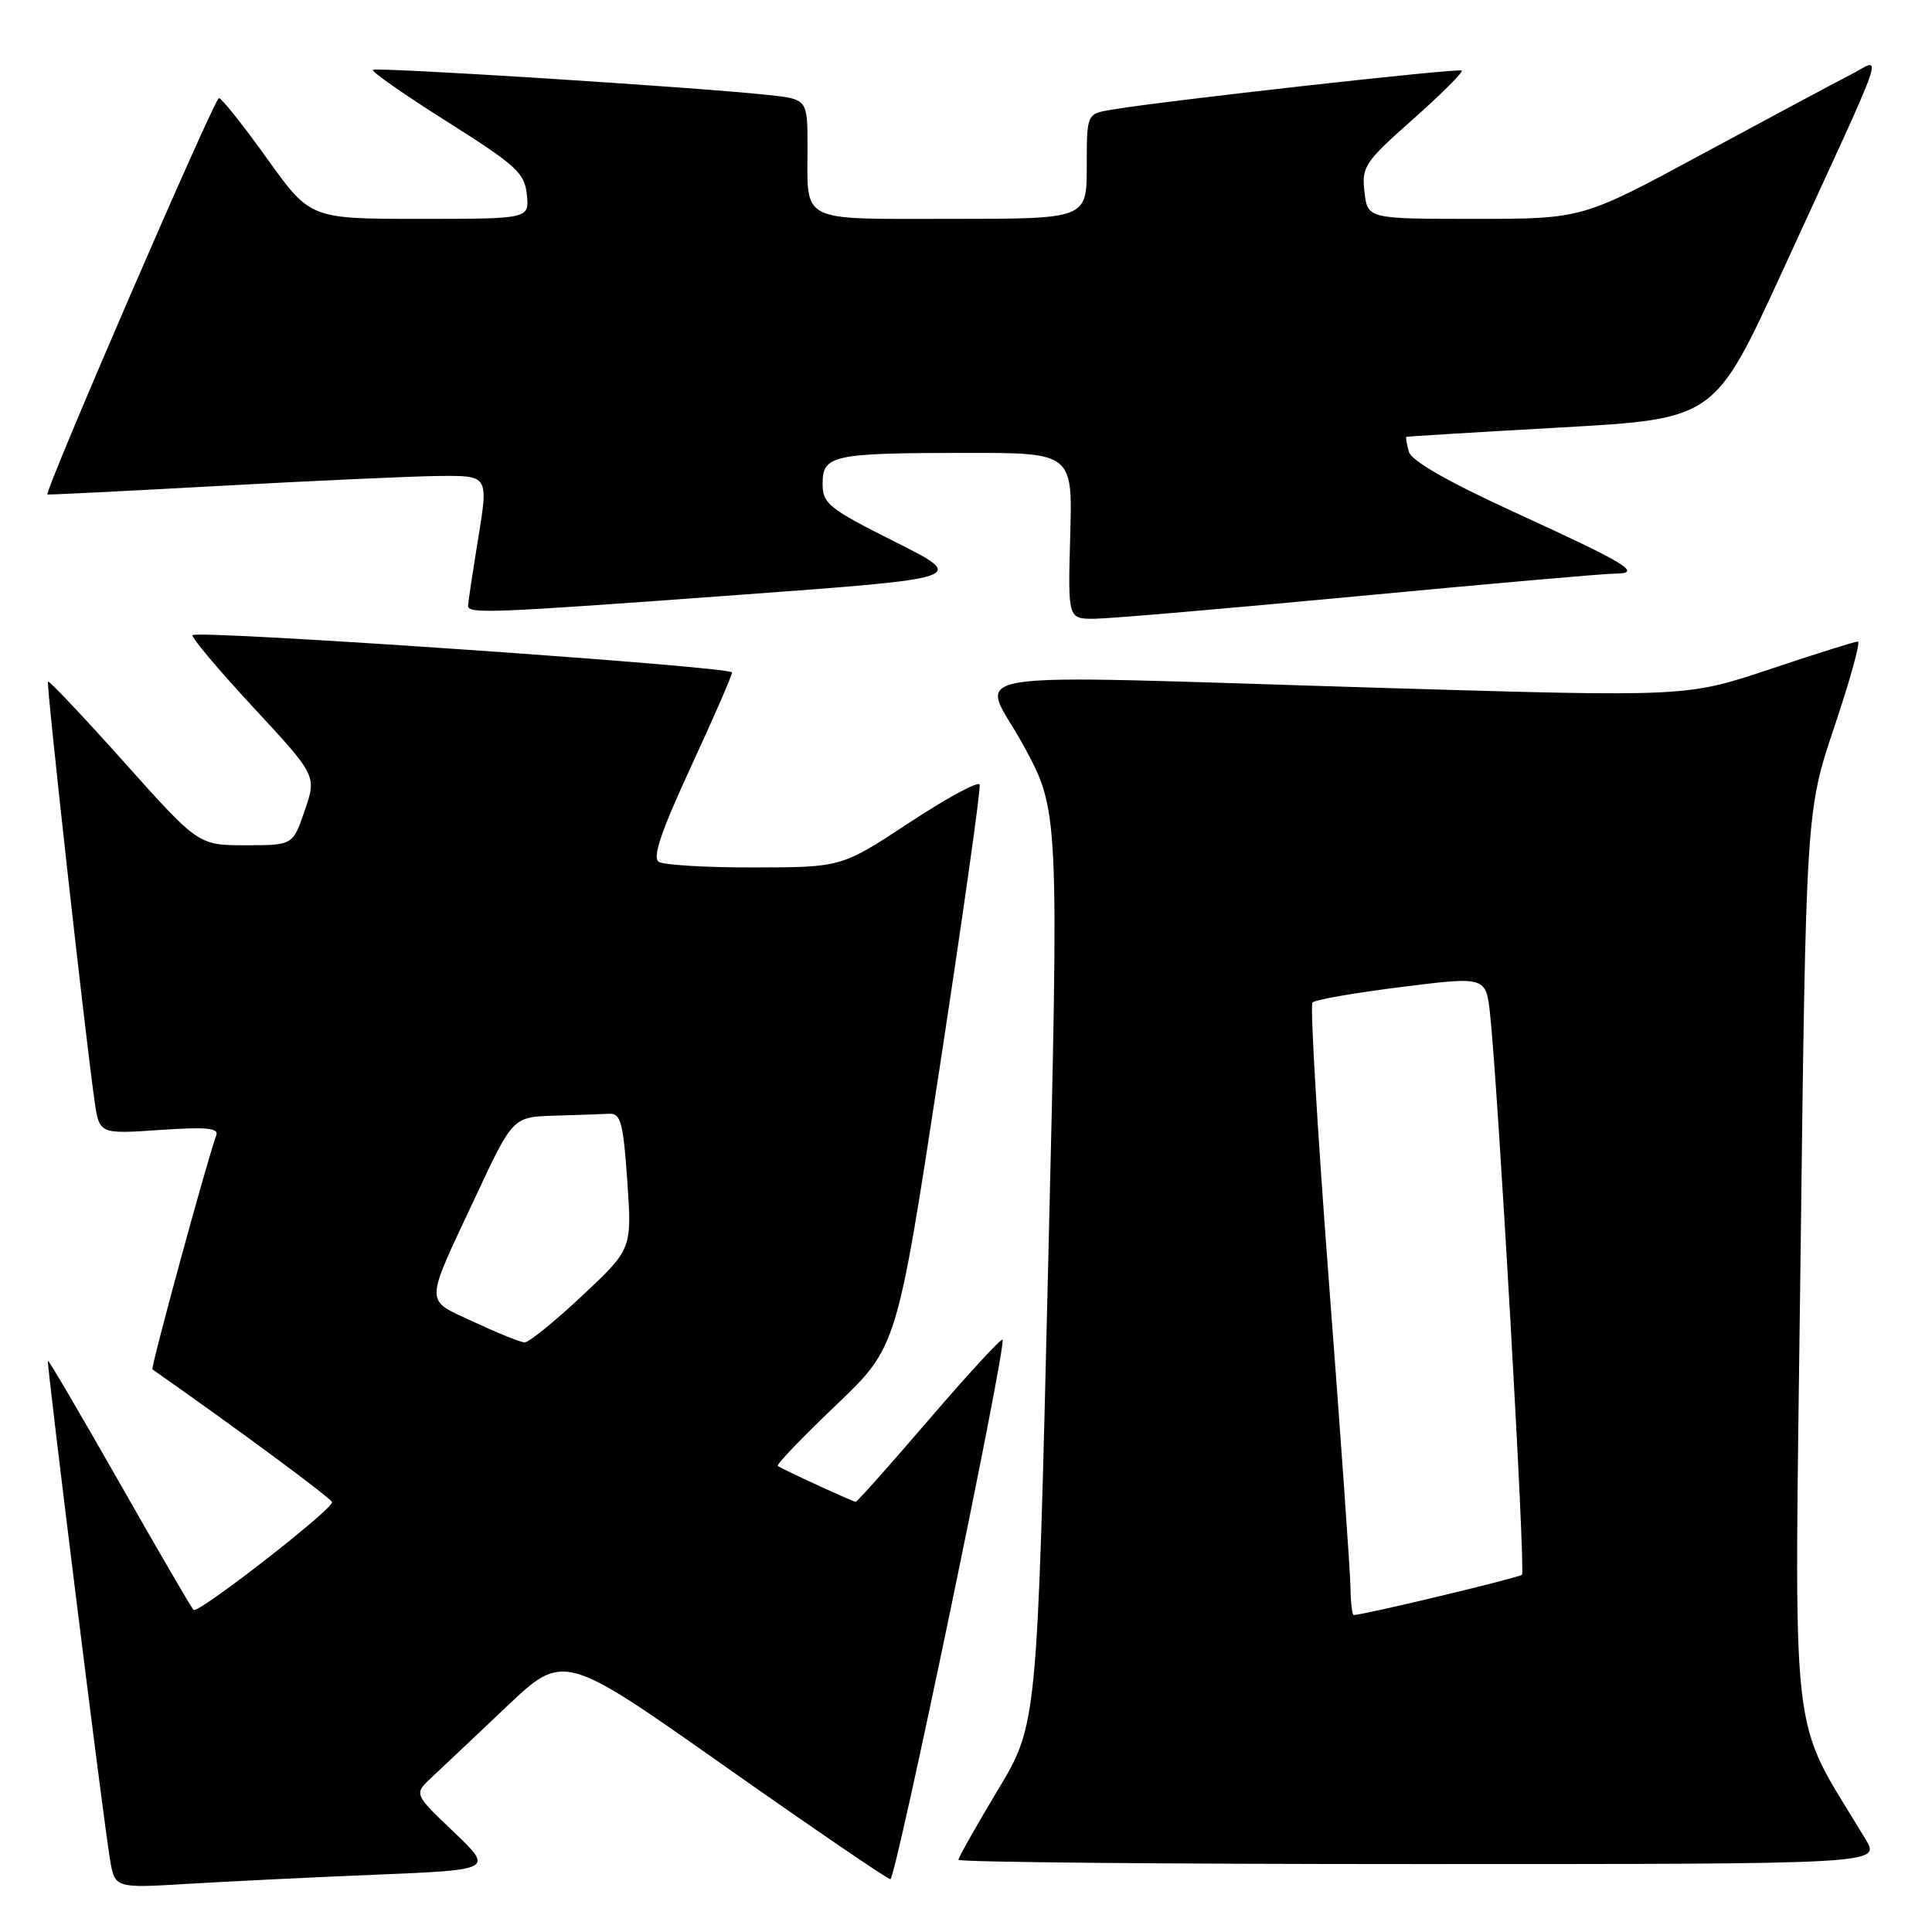 <?xml version="1.0" encoding="UTF-8" standalone="no"?>
<!DOCTYPE svg PUBLIC "-//W3C//DTD SVG 1.1//EN" "http://www.w3.org/Graphics/SVG/1.1/DTD/svg11.dtd" >
<svg xmlns="http://www.w3.org/2000/svg" xmlns:xlink="http://www.w3.org/1999/xlink" version="1.1" viewBox="0 0 256 256">
 <g >
 <path fill="currentColor"
d=" M 49.94 248.40 C 65.38 247.76 65.38 247.76 60.11 242.73 C 54.84 237.71 54.84 237.71 57.17 235.54 C 58.45 234.35 62.91 230.13 67.09 226.17 C 74.68 218.98 74.68 218.98 95.98 233.99 C 107.70 242.24 117.60 249.00 117.98 249.00 C 118.71 249.00 133.44 178.11 132.84 177.51 C 132.65 177.32 128.27 182.07 123.11 188.08 C 117.95 194.09 113.58 199.00 113.39 199.00 C 113.04 199.00 103.84 194.77 103.06 194.25 C 102.82 194.09 106.27 190.48 110.74 186.23 C 118.85 178.50 118.85 178.50 124.48 141.67 C 127.58 121.42 129.98 104.45 129.81 103.96 C 129.64 103.47 125.45 105.74 120.50 109.00 C 111.50 114.92 111.50 114.92 100.00 114.94 C 93.67 114.96 87.96 114.62 87.29 114.20 C 86.42 113.65 87.59 110.18 91.54 101.63 C 94.55 95.13 97.00 89.50 97.00 89.10 C 97.00 88.33 26.23 83.44 25.51 84.16 C 25.28 84.39 28.88 88.67 33.52 93.68 C 41.96 102.78 41.96 102.78 40.38 107.39 C 38.81 112.00 38.81 112.00 32.56 112.00 C 26.30 112.00 26.30 112.00 16.47 101.02 C 11.06 94.97 6.51 90.15 6.36 90.31 C 6.10 90.57 11.24 136.83 12.53 145.89 C 13.16 150.27 13.16 150.27 21.15 149.73 C 27.32 149.30 29.04 149.47 28.66 150.43 C 27.55 153.35 19.93 181.26 20.20 181.45 C 31.45 189.33 44.00 198.61 44.00 199.05 C 44.00 200.08 26.23 213.90 25.65 213.32 C 25.34 213.01 20.92 205.42 15.82 196.44 C 10.71 187.47 6.46 180.21 6.35 180.31 C 6.14 180.53 13.60 240.48 14.57 246.35 C 15.21 250.20 15.21 250.20 24.85 249.62 C 30.16 249.30 41.45 248.75 49.94 248.40 Z  M 247.22 243.75 C 236.95 226.61 237.76 233.83 238.57 167.56 C 239.30 107.50 239.30 107.50 243.08 96.25 C 245.16 90.06 246.56 85.00 246.18 85.00 C 245.81 85.00 240.55 86.65 234.50 88.68 C 223.50 92.35 223.50 92.35 183.50 91.16 C 124.08 89.38 129.99 88.45 135.58 98.71 C 140.33 107.41 140.33 107.41 138.88 167.96 C 137.44 228.50 137.44 228.50 132.22 237.18 C 129.35 241.96 127.00 246.12 127.00 246.43 C 127.00 246.75 154.49 247.00 188.08 247.00 C 249.16 247.00 249.16 247.00 247.22 243.75 Z  M 180.00 78.99 C 197.32 77.35 212.60 76.01 213.95 76.01 C 217.73 76.00 215.71 74.76 200.82 67.94 C 191.78 63.79 186.98 61.05 186.67 59.83 C 186.40 58.83 186.26 57.95 186.34 57.89 C 186.43 57.83 195.66 57.27 206.85 56.64 C 227.19 55.50 227.19 55.50 236.15 36.00 C 250.57 4.60 249.49 7.71 245.19 9.91 C 243.16 10.95 234.34 15.67 225.58 20.40 C 209.67 29.00 209.67 29.00 195.44 29.00 C 181.22 29.00 181.22 29.00 180.80 25.43 C 180.41 22.09 180.82 21.48 187.23 15.80 C 190.99 12.46 193.90 9.56 193.69 9.35 C 193.33 8.99 154.12 13.37 147.25 14.54 C 144.00 15.09 144.00 15.09 144.00 22.05 C 144.00 29.00 144.00 29.00 126.11 29.00 C 105.67 29.00 107.00 29.66 107.00 19.49 C 107.00 13.14 107.00 13.14 101.75 12.58 C 92.10 11.54 49.81 8.86 49.41 9.26 C 49.19 9.48 53.62 12.57 59.26 16.13 C 68.42 21.92 69.53 22.93 69.81 25.80 C 70.13 29.00 70.13 29.00 55.62 29.00 C 41.11 29.00 41.11 29.00 35.38 21.00 C 32.23 16.60 29.36 13.00 29.01 13.00 C 28.41 13.00 5.80 65.26 6.29 65.52 C 6.40 65.58 16.62 65.07 29.00 64.39 C 41.38 63.71 54.48 63.11 58.11 63.07 C 64.72 63.00 64.72 63.00 63.38 71.25 C 62.64 75.79 62.03 79.84 62.02 80.25 C 61.99 81.37 64.77 81.26 97.84 78.83 C 128.18 76.61 128.18 76.61 118.59 71.79 C 109.81 67.39 109.00 66.74 109.00 64.11 C 109.00 60.31 110.27 60.03 127.81 60.01 C 142.12 60.00 142.12 60.00 141.81 71.00 C 141.50 82.00 141.50 82.00 145.00 81.99 C 146.93 81.98 162.68 80.63 180.00 78.99 Z  M 62.79 175.17 C 56.16 172.07 56.15 173.24 63.05 158.49 C 67.96 148.00 67.96 148.00 73.48 147.83 C 76.52 147.74 79.79 147.63 80.75 147.58 C 82.25 147.51 82.59 148.79 83.12 156.50 C 83.74 165.50 83.74 165.50 77.12 171.71 C 73.48 175.13 70.05 177.90 69.50 177.88 C 68.95 177.85 65.93 176.63 62.79 175.17 Z  M 178.94 210.25 C 178.91 208.19 177.63 190.07 176.10 170.00 C 174.57 149.93 173.58 133.20 173.91 132.84 C 174.23 132.47 179.54 131.55 185.70 130.78 C 196.90 129.38 196.90 129.38 197.45 134.44 C 198.53 144.60 202.16 208.18 201.67 208.66 C 201.27 209.06 180.65 214.00 179.37 214.00 C 179.17 214.00 178.97 212.31 178.94 210.25 Z "/>
</g>
</svg>